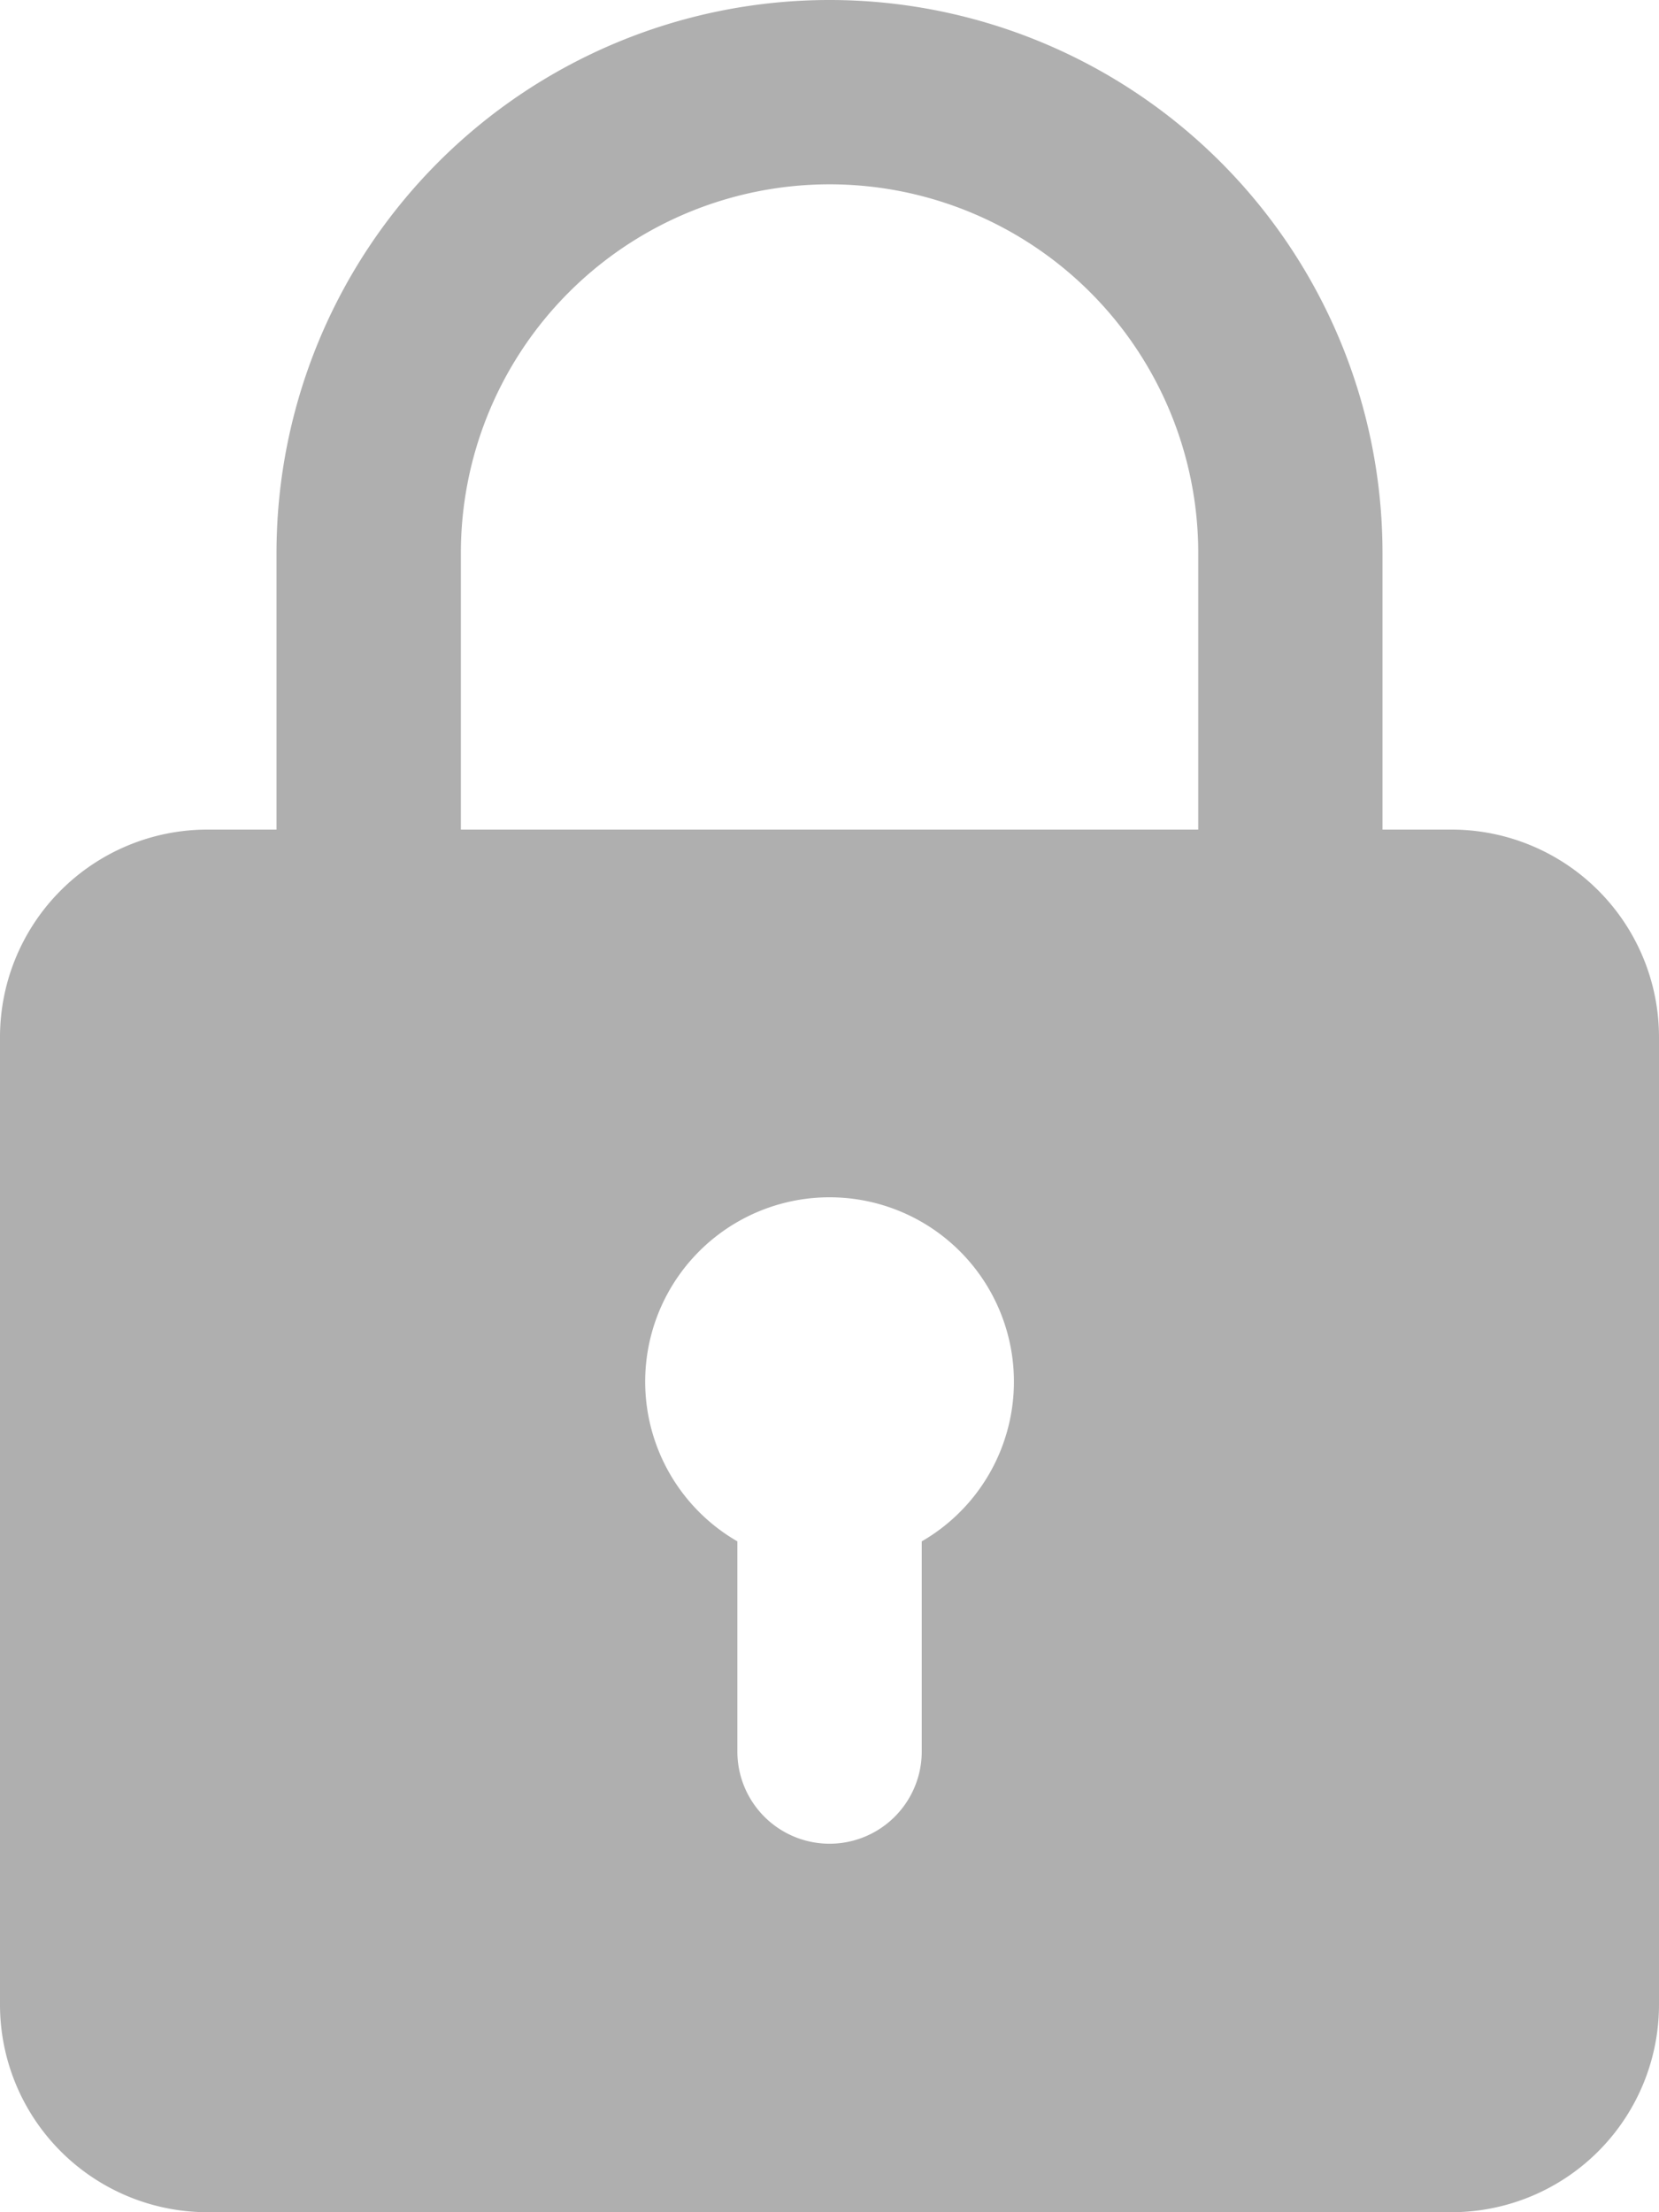 <svg xmlns="http://www.w3.org/2000/svg" width="15" height="20" viewBox="0 0 15 20">
    <path fill="#afafaf" d="M16.125 7.5H15.5V5a5 5 0 0 0-10 0v2.5h-.625A1.877 1.877 0 0 0 3 9.375v8.75A1.877 1.877 0 0 0 4.875 20h11.25A1.877 1.877 0 0 0 18 18.125v-8.75A1.877 1.877 0 0 0 16.125 7.5zM7.167 5a3.333 3.333 0 1 1 6.667 0v2.5H7.167zm4.167 8.935v1.9a.833.833 0 0 1-1.667 0v-1.9a1.667 1.667 0 1 1 1.667 0z" transform="translate(-3)"/>
</svg>
